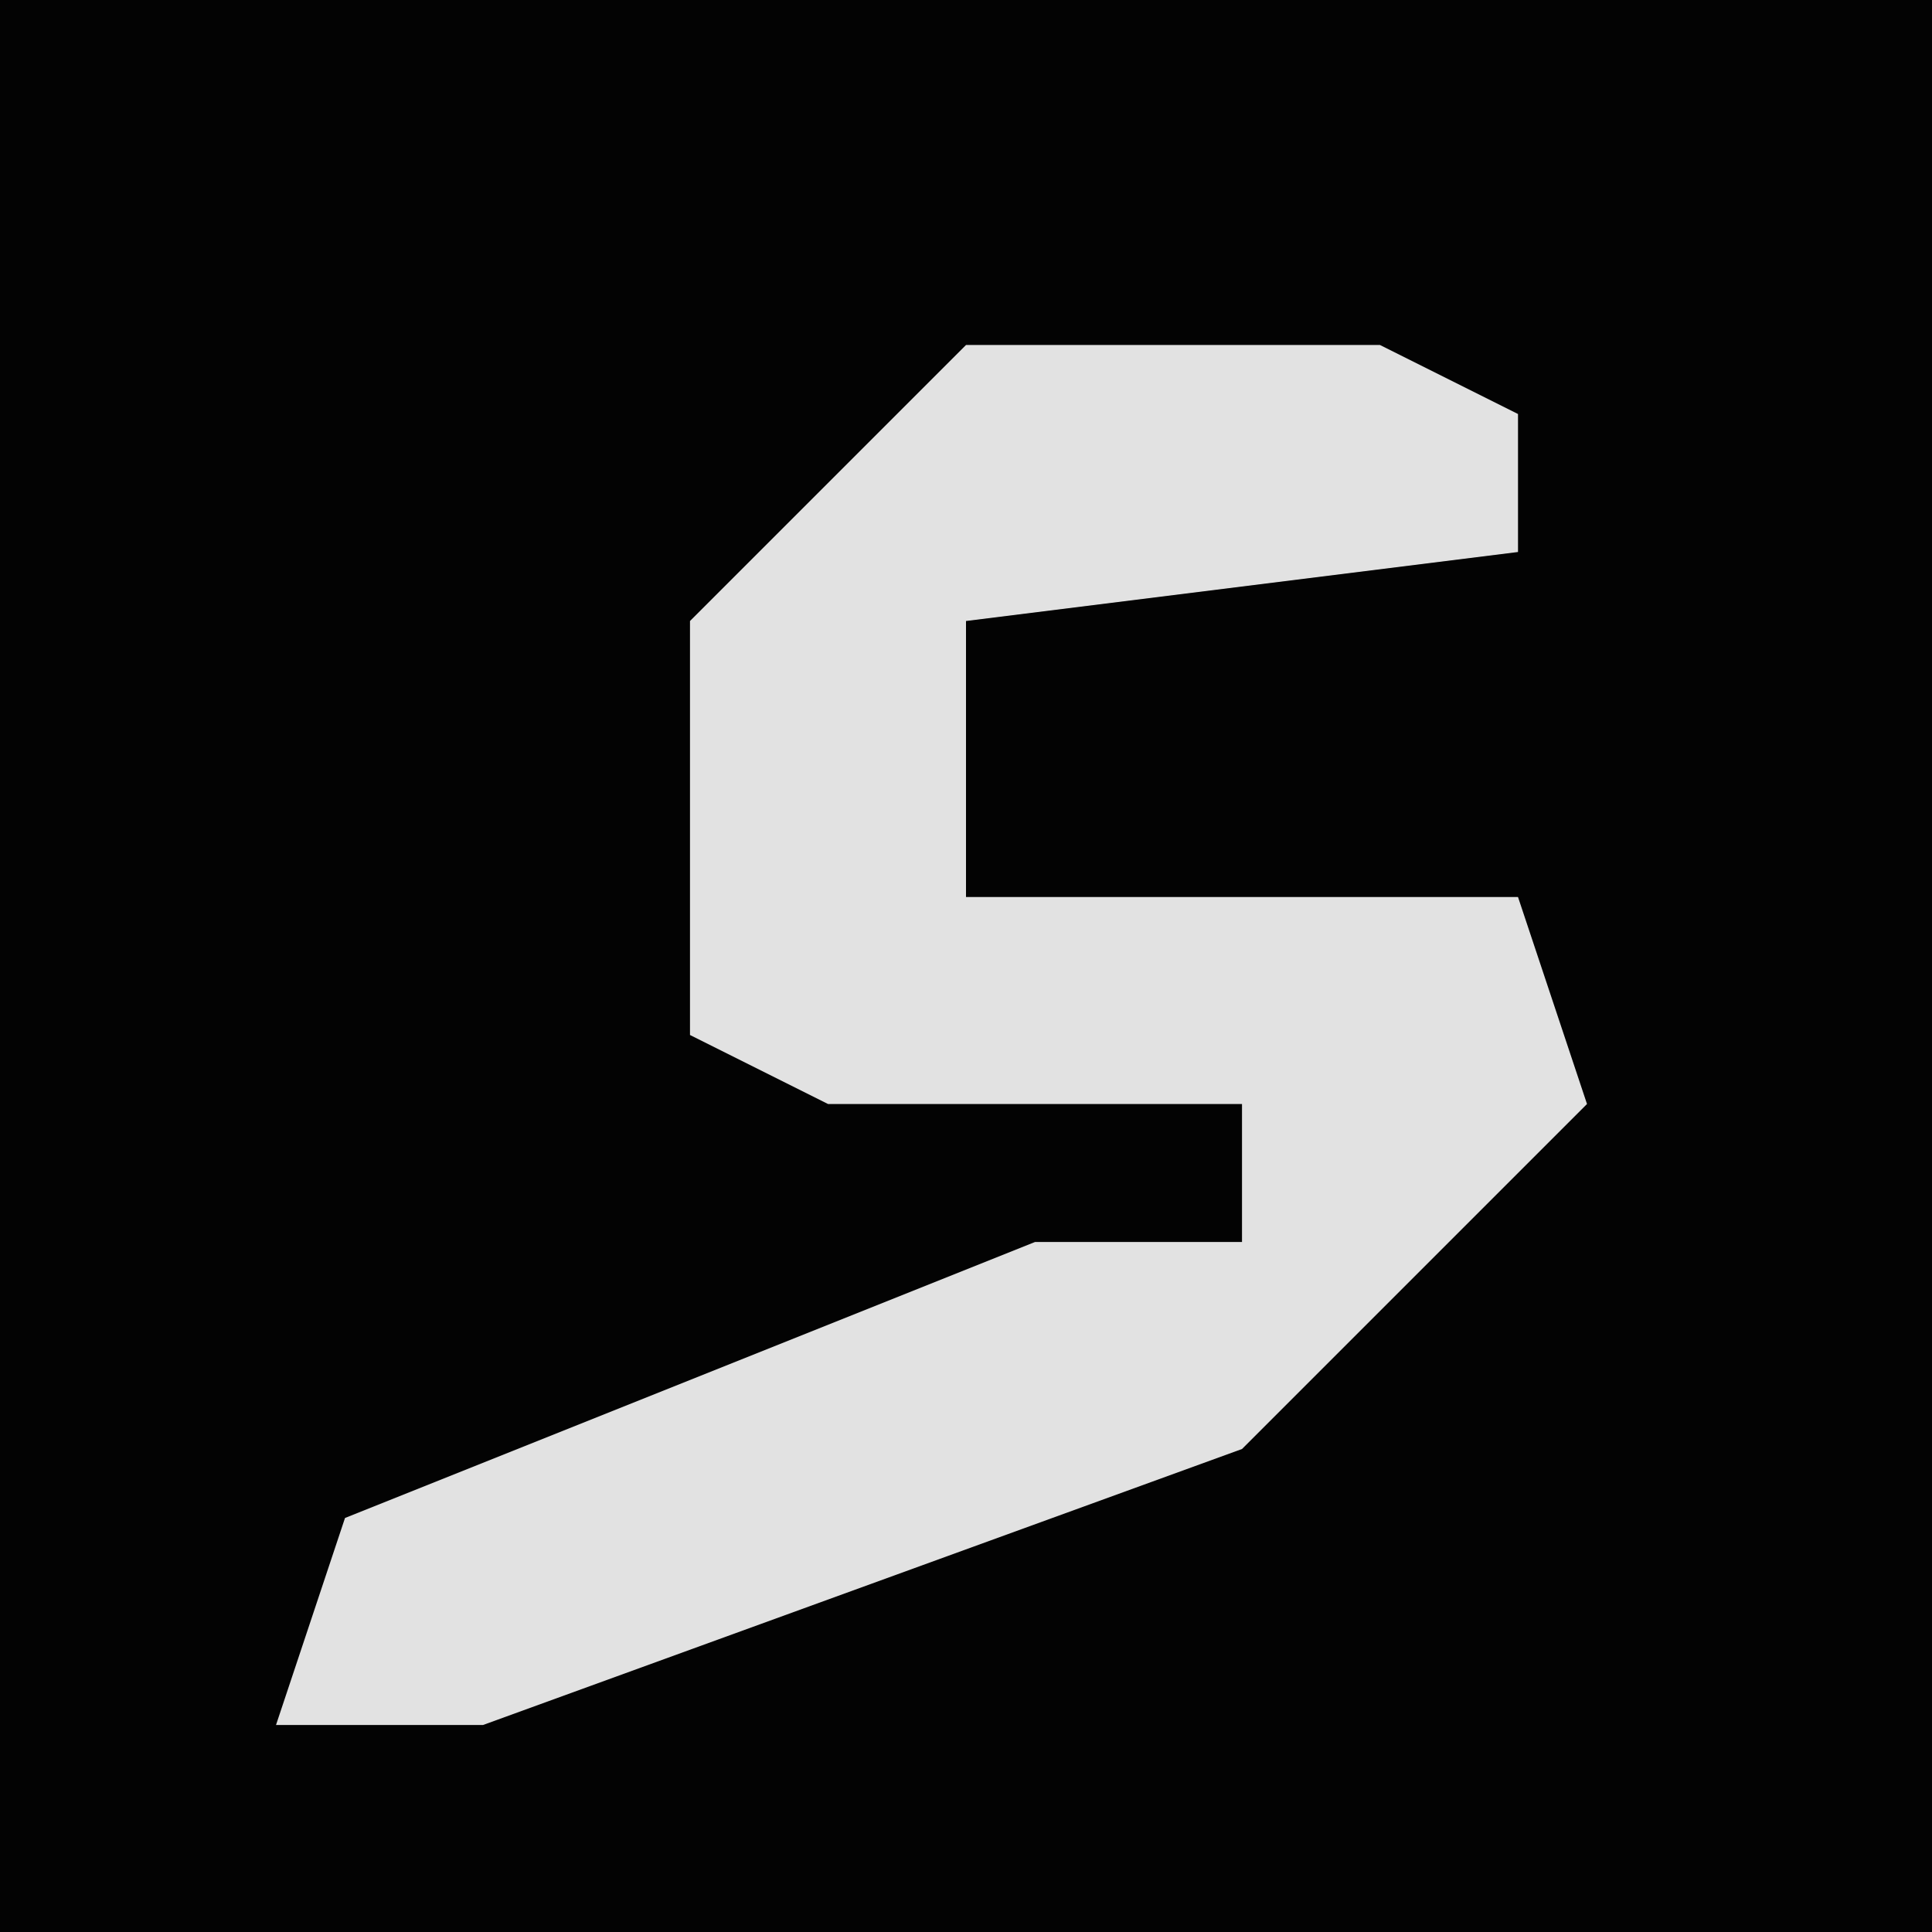 <?xml version="1.0" encoding="UTF-8"?>
<svg version="1.1" xmlns="http://www.w3.org/2000/svg" width="28" height="28">
<path d="M0,0 L28,0 L28,28 L0,28 Z " fill="#030303" transform="translate(0,0)"/>
<path d="M0,0 L6,0 L8,1 L8,3 L0,4 L0,8 L8,8 L9,11 L4,16 L-7,20 L-10,20 L-9,17 L1,13 L4,13 L4,11 L-2,11 L-4,10 L-4,4 Z " fill="#E2E2E2" transform="translate(14,5)"/>
</svg>
